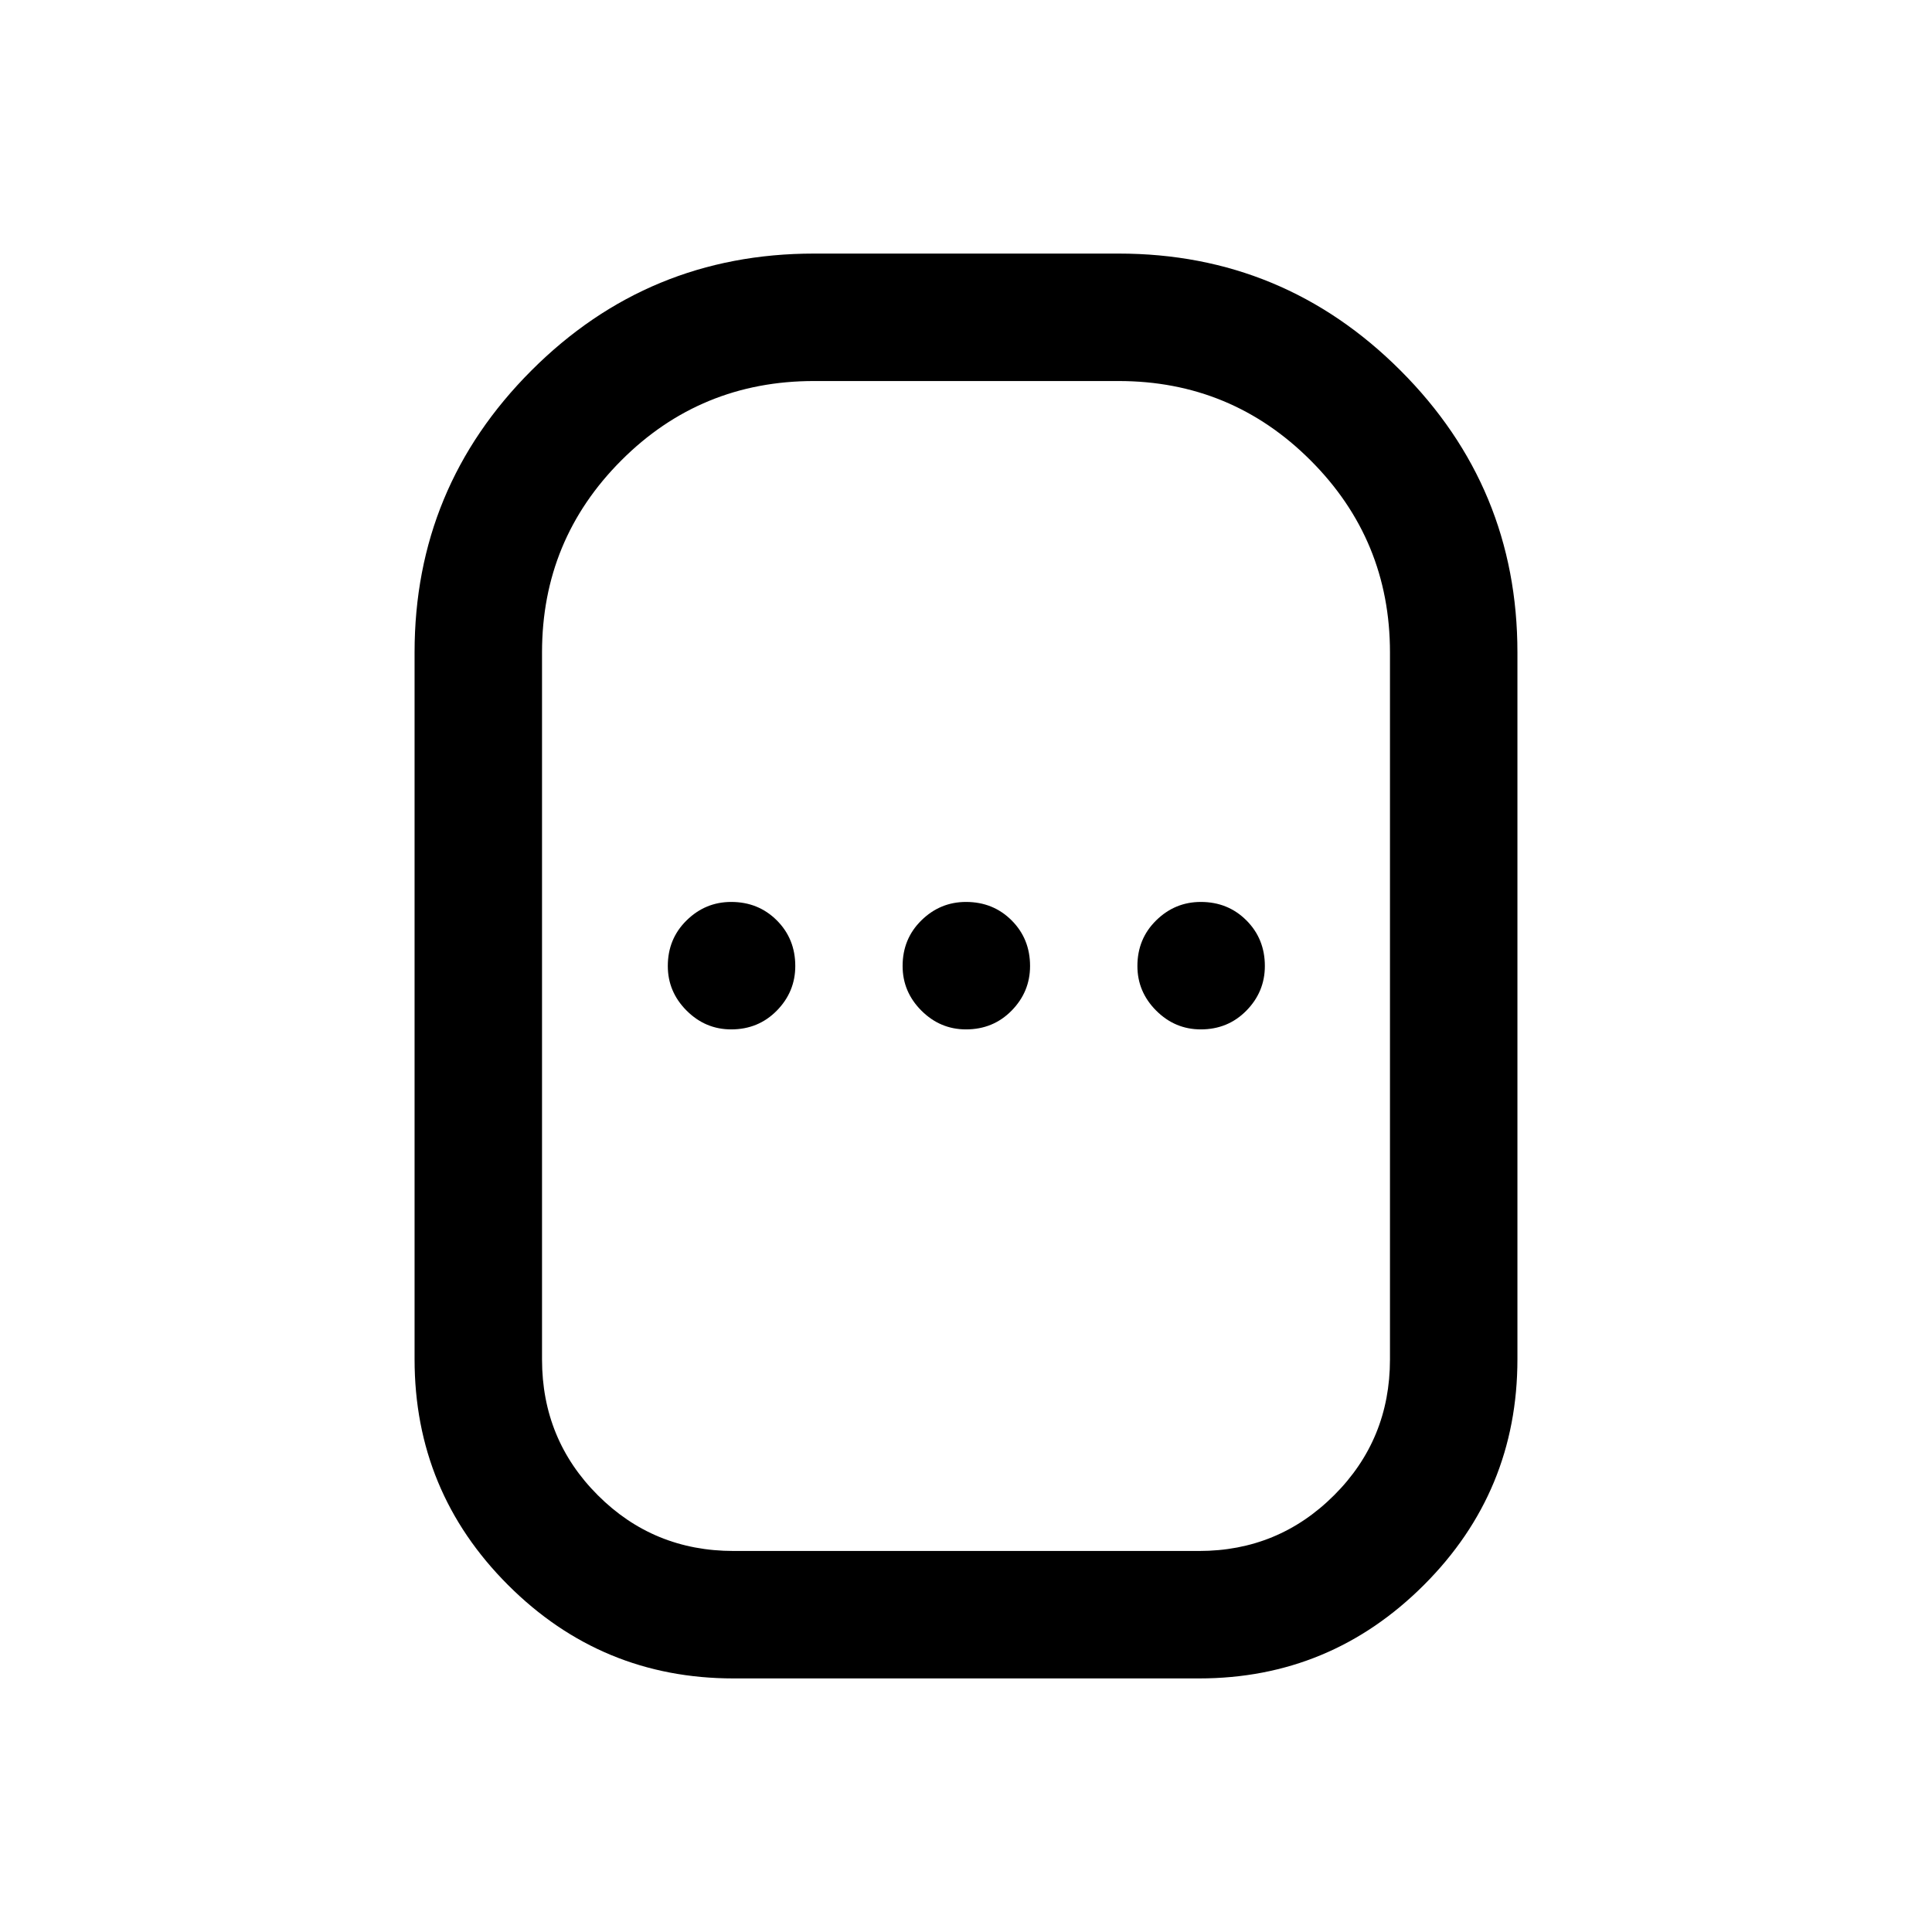 <svg xmlns="http://www.w3.org/2000/svg" height="40" viewBox="0 -960 960 960" width="40"><path d="M364.5-126q-65.64 0-112.07-46.43Q206-218.86 206-284.61v-351.22q0-81.97 58.06-140.07Q322.12-834 404.5-834h151.33q81.97 0 140.07 58.1Q754-717.8 754-635.83v351.22q0 65.75-46.46 112.18Q661.08-126 595.83-126H364.5Zm0-63.33h231.33q39.37 0 67.1-27.71 27.74-27.7 27.74-67.46v-351.33q0-55.96-39.44-95.4-39.44-39.44-95.4-39.44H404.5q-56.38 0-95.77 39.44-39.4 39.44-39.4 95.4v351.33q0 39.76 27.71 67.46 27.7 27.71 67.46 27.71Zm-1.17-259.17q13.5 0 22.67-9.33 9.17-9.34 9.17-22.17 0-13.5-9.17-22.67-9.17-9.16-22.67-9.16-12.83 0-22.16 9.16-9.34 9.17-9.34 22.67 0 12.83 9.34 22.17 9.33 9.33 22.16 9.33Zm116.67 0q13.5 0 22.67-9.33 9.16-9.34 9.16-22.17 0-13.5-9.16-22.67-9.17-9.16-22.67-9.16-12.83 0-22.17 9.16-9.33 9.17-9.33 22.67 0 12.83 9.33 22.17 9.34 9.33 22.17 9.33Zm116.67 0q13.5 0 22.66-9.33 9.17-9.34 9.17-22.17 0-13.5-9.17-22.67-9.16-9.16-22.66-9.16-12.84 0-22.17 9.16-9.33 9.17-9.33 22.67 0 12.83 9.33 22.17 9.33 9.33 22.17 9.33ZM480-480Z"/></svg>
